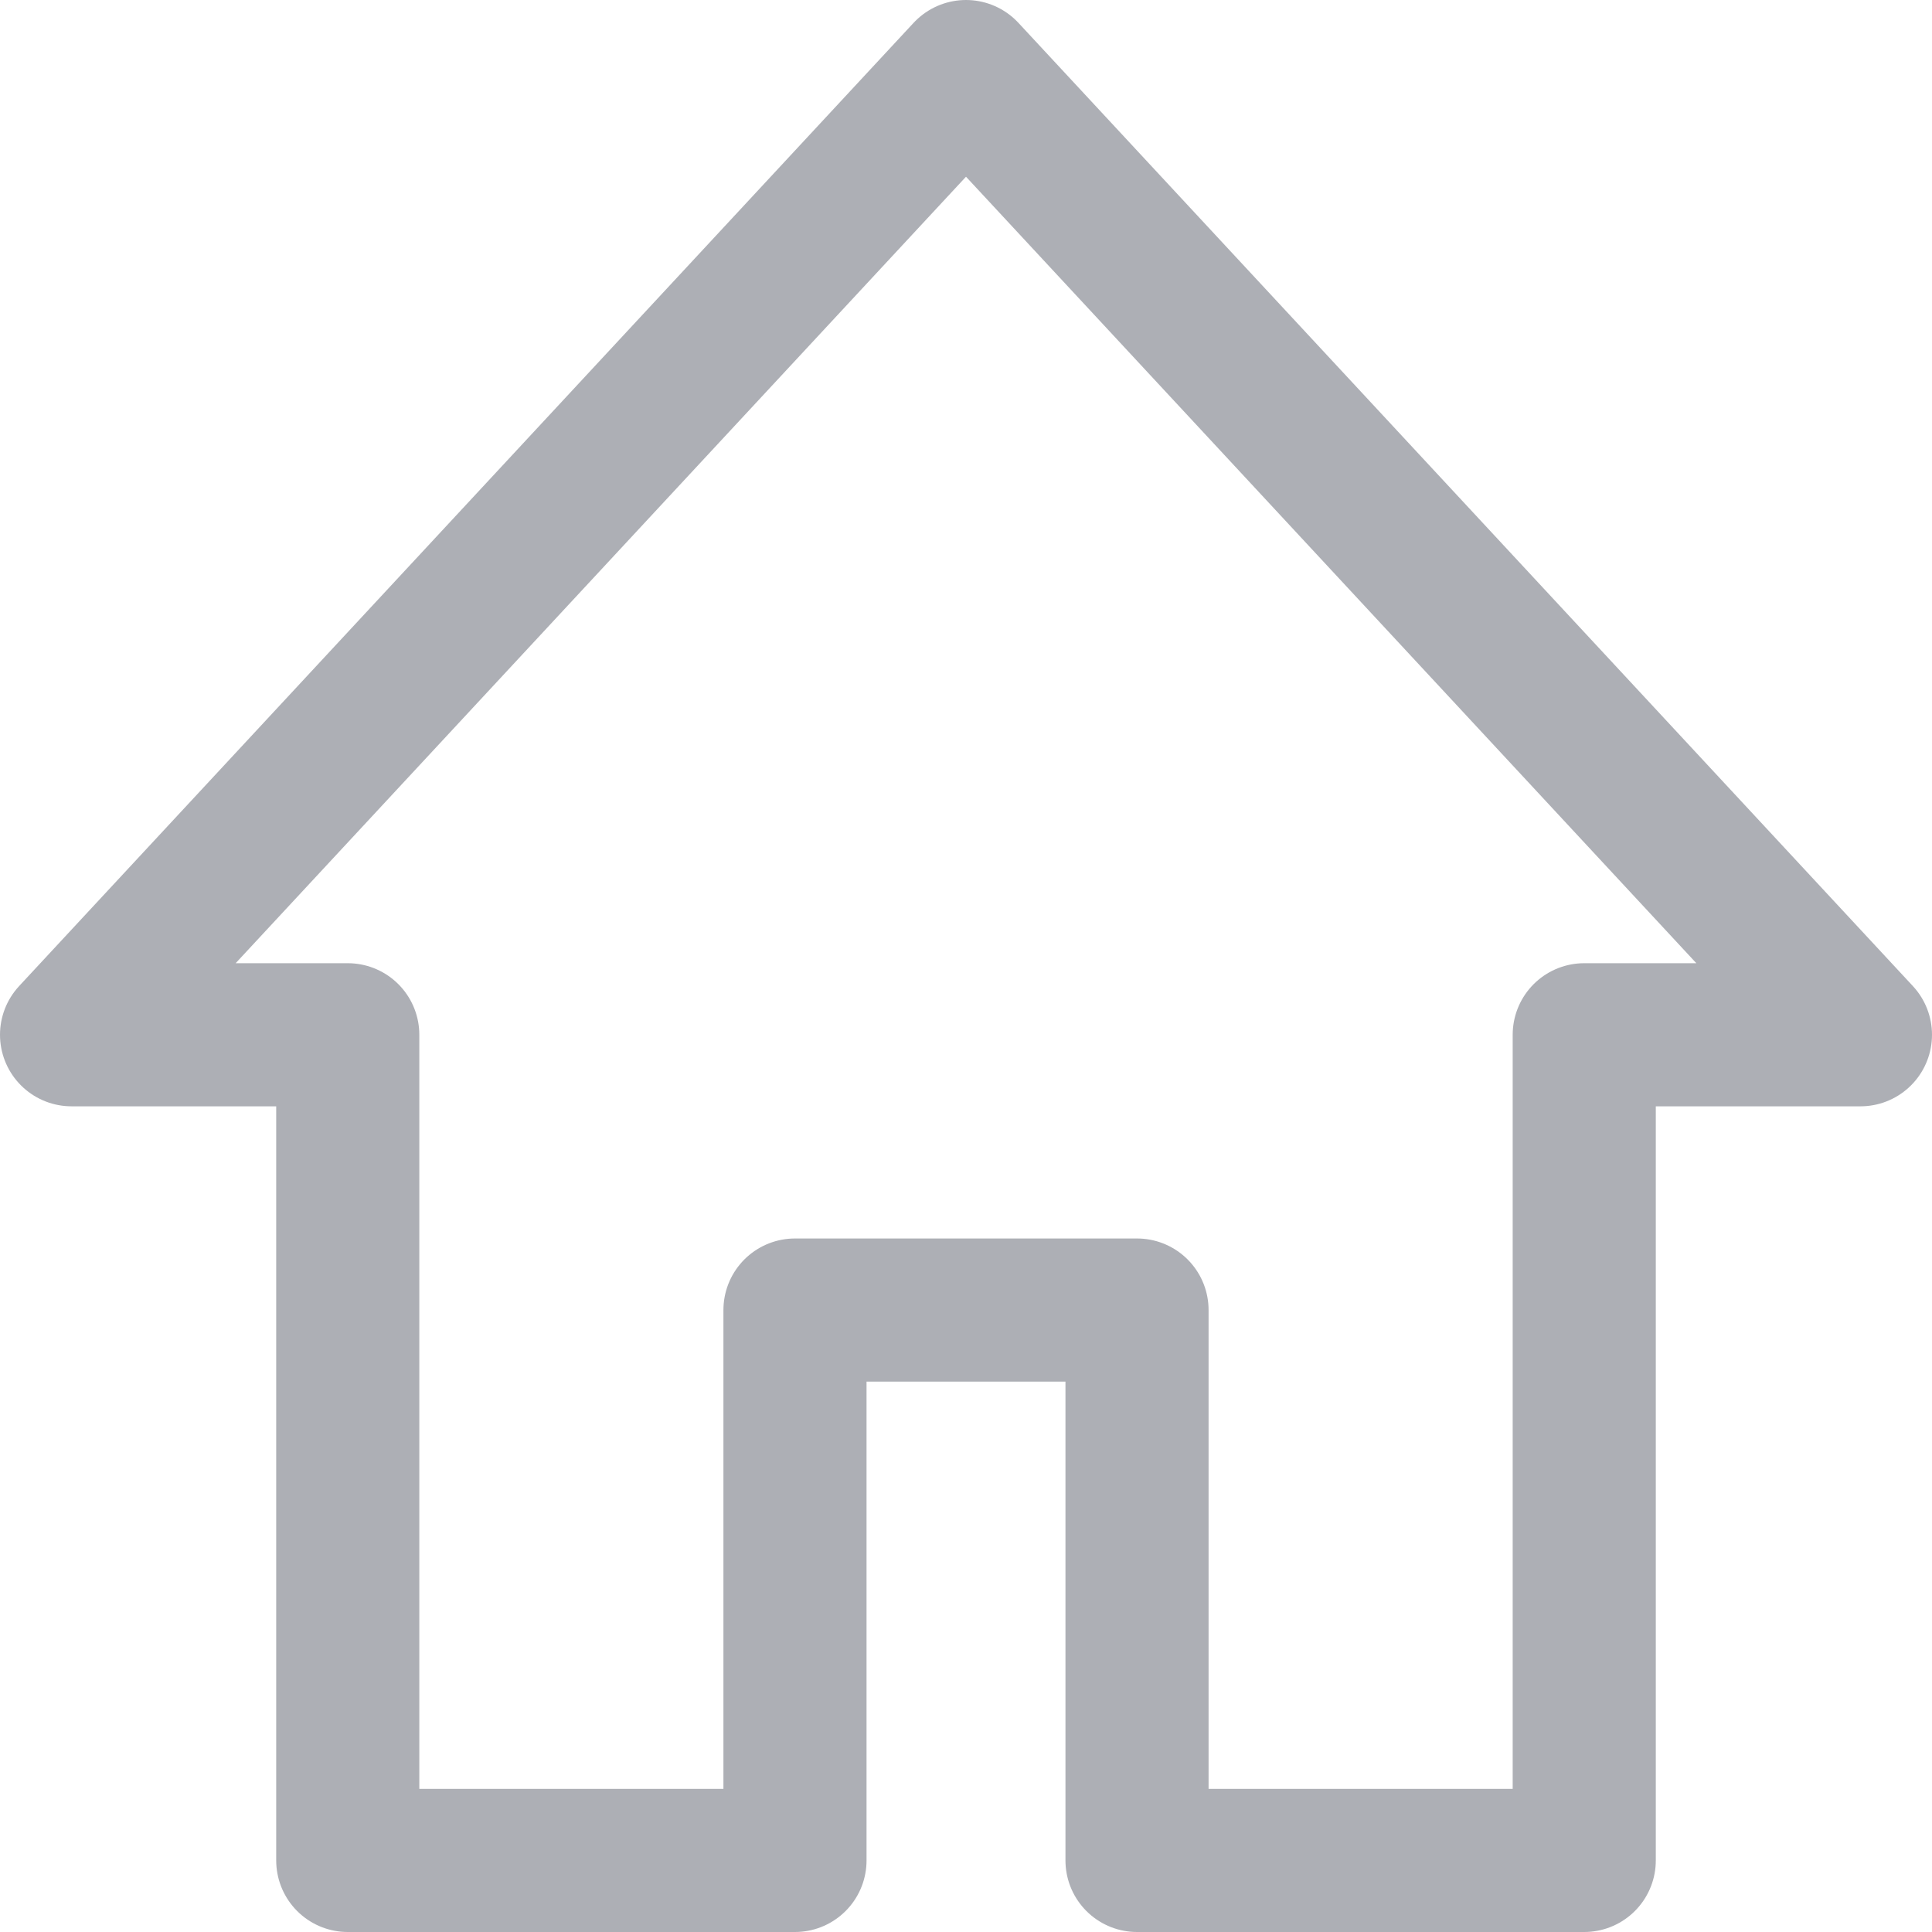 <svg width="27" height="27" viewBox="0 0 27 27" fill="none" xmlns="http://www.w3.org/2000/svg">
<path d="M11.11 26H4.86V14.461H1L13.5 1L26 14.461H22.14V26H15.89V18.308H11.11V26Z" stroke="#ADAFB5" stroke-width="2" stroke-linejoin="round"/>
</svg>
